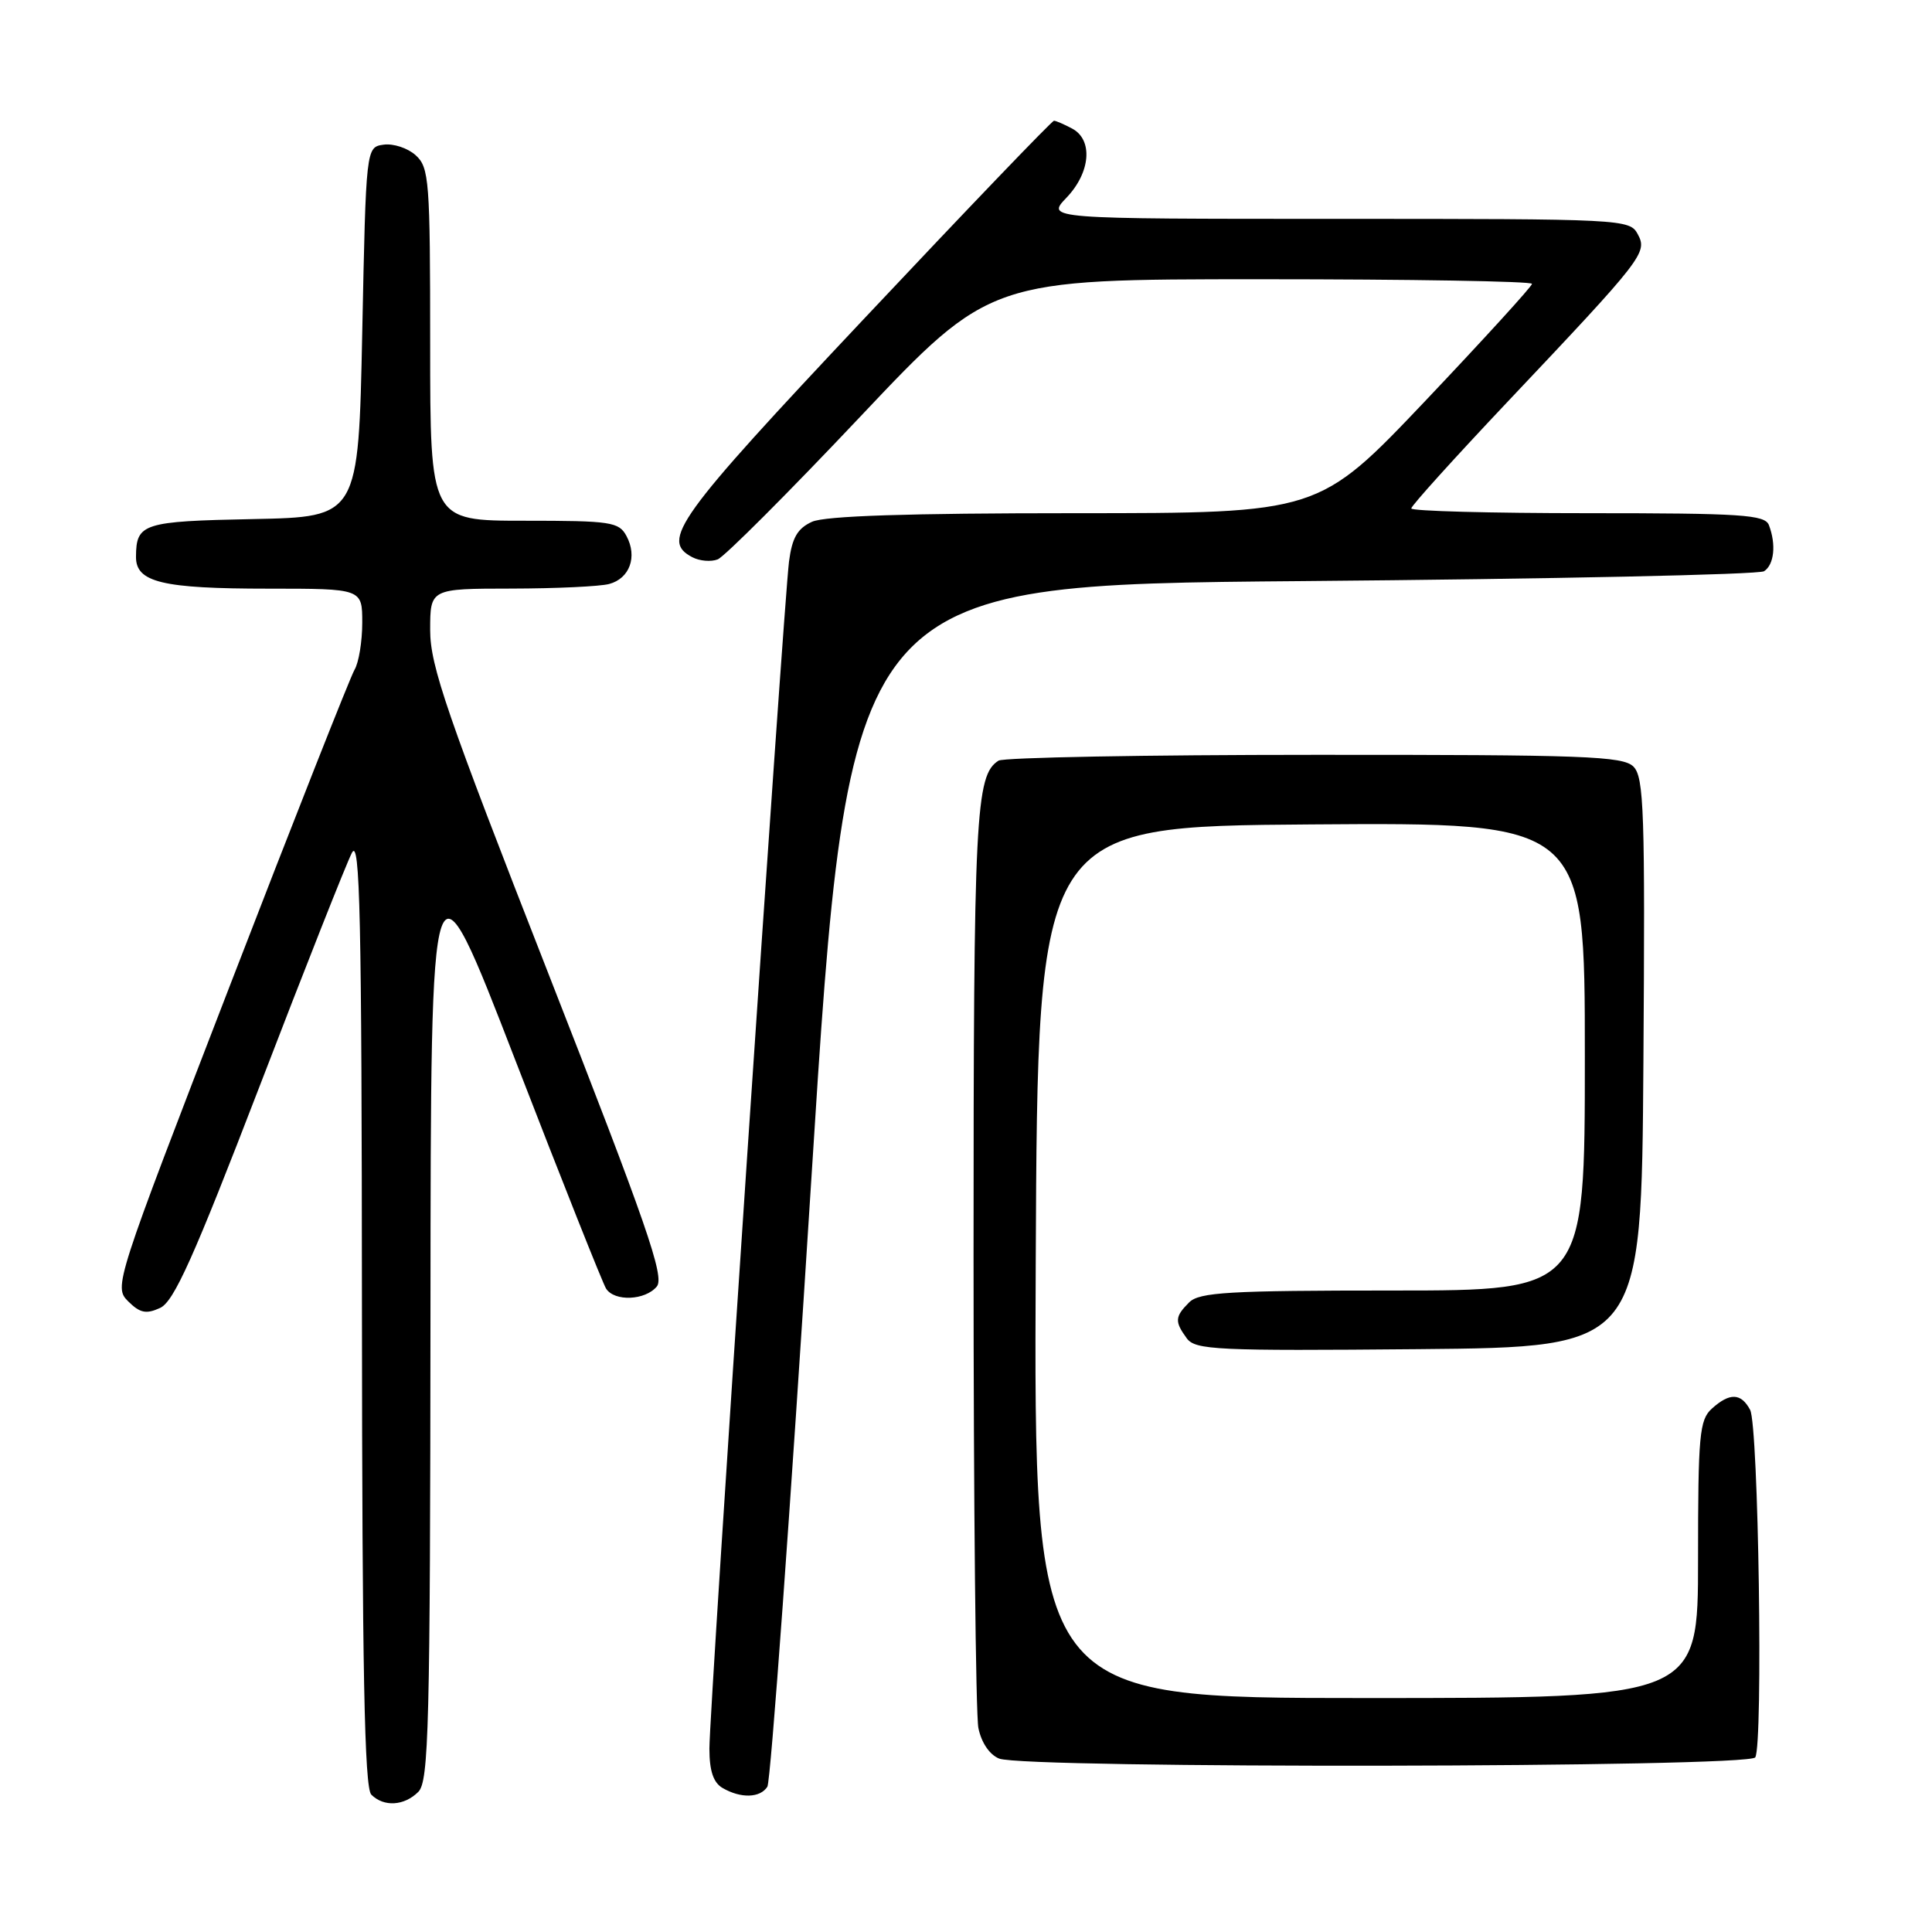 <?xml version="1.0" encoding="UTF-8" standalone="no"?>
<!DOCTYPE svg PUBLIC "-//W3C//DTD SVG 1.1//EN" "http://www.w3.org/Graphics/SVG/1.1/DTD/svg11.dtd" >
<svg xmlns="http://www.w3.org/2000/svg" xmlns:xlink="http://www.w3.org/1999/xlink" version="1.1" viewBox="0 0 256 256">
 <g >
 <path fill="currentColor"
d=" M 55.43 237.43 C 56.82 236.03 57.00 228.84 57.04 173.68 C 57.08 111.50 57.08 111.50 68.29 140.50 C 74.46 156.45 79.87 170.06 80.31 170.75 C 81.43 172.49 85.49 172.32 87.03 170.47 C 88.09 169.19 85.72 162.36 72.65 128.97 C 59.19 94.59 57.00 88.23 57.00 83.50 C 57.00 78.00 57.00 78.00 67.75 77.99 C 73.66 77.98 79.50 77.71 80.72 77.38 C 83.44 76.65 84.48 73.77 83.02 71.04 C 82.01 69.15 80.98 69.00 69.46 69.00 C 57.00 69.00 57.00 69.00 57.00 45.65 C 57.00 23.91 56.87 22.19 55.08 20.57 C 54.03 19.62 52.12 18.99 50.83 19.17 C 48.50 19.50 48.50 19.50 48.00 44.00 C 47.50 68.50 47.50 68.50 33.54 68.78 C 18.91 69.07 18.05 69.35 18.02 73.77 C 17.99 77.16 21.49 78.00 35.57 78.00 C 48.00 78.00 48.00 78.00 48.00 82.51 C 48.00 85.00 47.54 87.81 46.97 88.76 C 46.41 89.72 38.99 108.50 30.50 130.50 C 15.23 170.03 15.07 170.52 16.98 172.43 C 18.54 173.98 19.36 174.16 21.21 173.31 C 23.05 172.47 25.64 166.69 34.42 143.88 C 40.42 128.27 45.91 114.38 46.63 113.00 C 47.70 110.93 47.93 121.33 47.96 173.55 C 47.99 221.21 48.29 236.89 49.20 237.80 C 50.86 239.46 53.56 239.30 55.43 237.43 Z  M 101.68 236.75 C 102.12 236.06 104.74 199.95 107.49 156.50 C 112.50 77.50 112.50 77.50 172.50 77.00 C 205.50 76.72 233.06 76.14 233.75 75.69 C 235.09 74.82 235.37 72.14 234.39 69.58 C 233.86 68.20 230.80 68.00 210.39 68.00 C 197.53 68.00 187.00 67.72 187.00 67.37 C 187.00 67.02 192.74 60.67 199.75 53.25 C 217.79 34.17 218.33 33.48 217.01 31.03 C 215.95 29.04 215.08 29.00 177.28 29.00 C 138.63 29.00 138.63 29.00 141.31 26.20 C 144.51 22.86 144.86 18.53 142.07 17.04 C 141.00 16.47 139.92 16.00 139.66 16.00 C 139.39 16.00 128.11 27.76 114.59 42.13 C 89.59 68.68 87.48 71.62 91.75 73.84 C 92.71 74.34 94.22 74.47 95.10 74.12 C 95.98 73.78 104.47 65.29 113.95 55.25 C 131.20 37.00 131.20 37.00 167.10 37.00 C 186.84 37.00 203.00 37.27 203.00 37.61 C 203.00 37.94 196.64 44.91 188.87 53.11 C 174.73 68.00 174.73 68.00 142.41 68.00 C 120.31 68.00 109.30 68.36 107.59 69.14 C 105.67 70.02 104.96 71.25 104.55 74.39 C 103.82 80.15 93.99 226.57 94.00 231.70 C 94.00 234.64 94.52 236.21 95.75 236.92 C 98.16 238.32 100.72 238.25 101.68 236.75 Z  M 232.58 232.86 C 233.64 231.15 233.01 188.89 231.90 186.81 C 230.69 184.56 229.19 184.52 226.83 186.65 C 225.18 188.14 225.00 190.15 225.00 206.65 C 225.00 225.00 225.00 225.00 180.99 225.00 C 136.98 225.00 136.98 225.00 137.24 167.25 C 137.50 109.50 137.50 109.50 173.75 109.24 C 210.00 108.98 210.00 108.98 210.00 139.99 C 210.00 171.00 210.00 171.00 184.57 171.00 C 162.79 171.00 158.92 171.23 157.57 172.57 C 155.67 174.47 155.63 175.11 157.25 177.33 C 158.39 178.88 161.15 179.01 188.00 178.77 C 217.50 178.50 217.50 178.50 217.76 140.83 C 217.99 107.58 217.84 102.98 216.44 101.58 C 215.05 100.19 209.97 100.00 174.18 100.02 C 151.81 100.02 132.97 100.37 132.31 100.79 C 129.26 102.73 129.00 107.80 129.00 166.44 C 129.00 199.06 129.29 227.19 129.64 228.96 C 130.03 230.90 131.12 232.51 132.39 233.02 C 135.76 234.38 231.74 234.23 232.58 232.86 Z "/>
</g>
</svg>